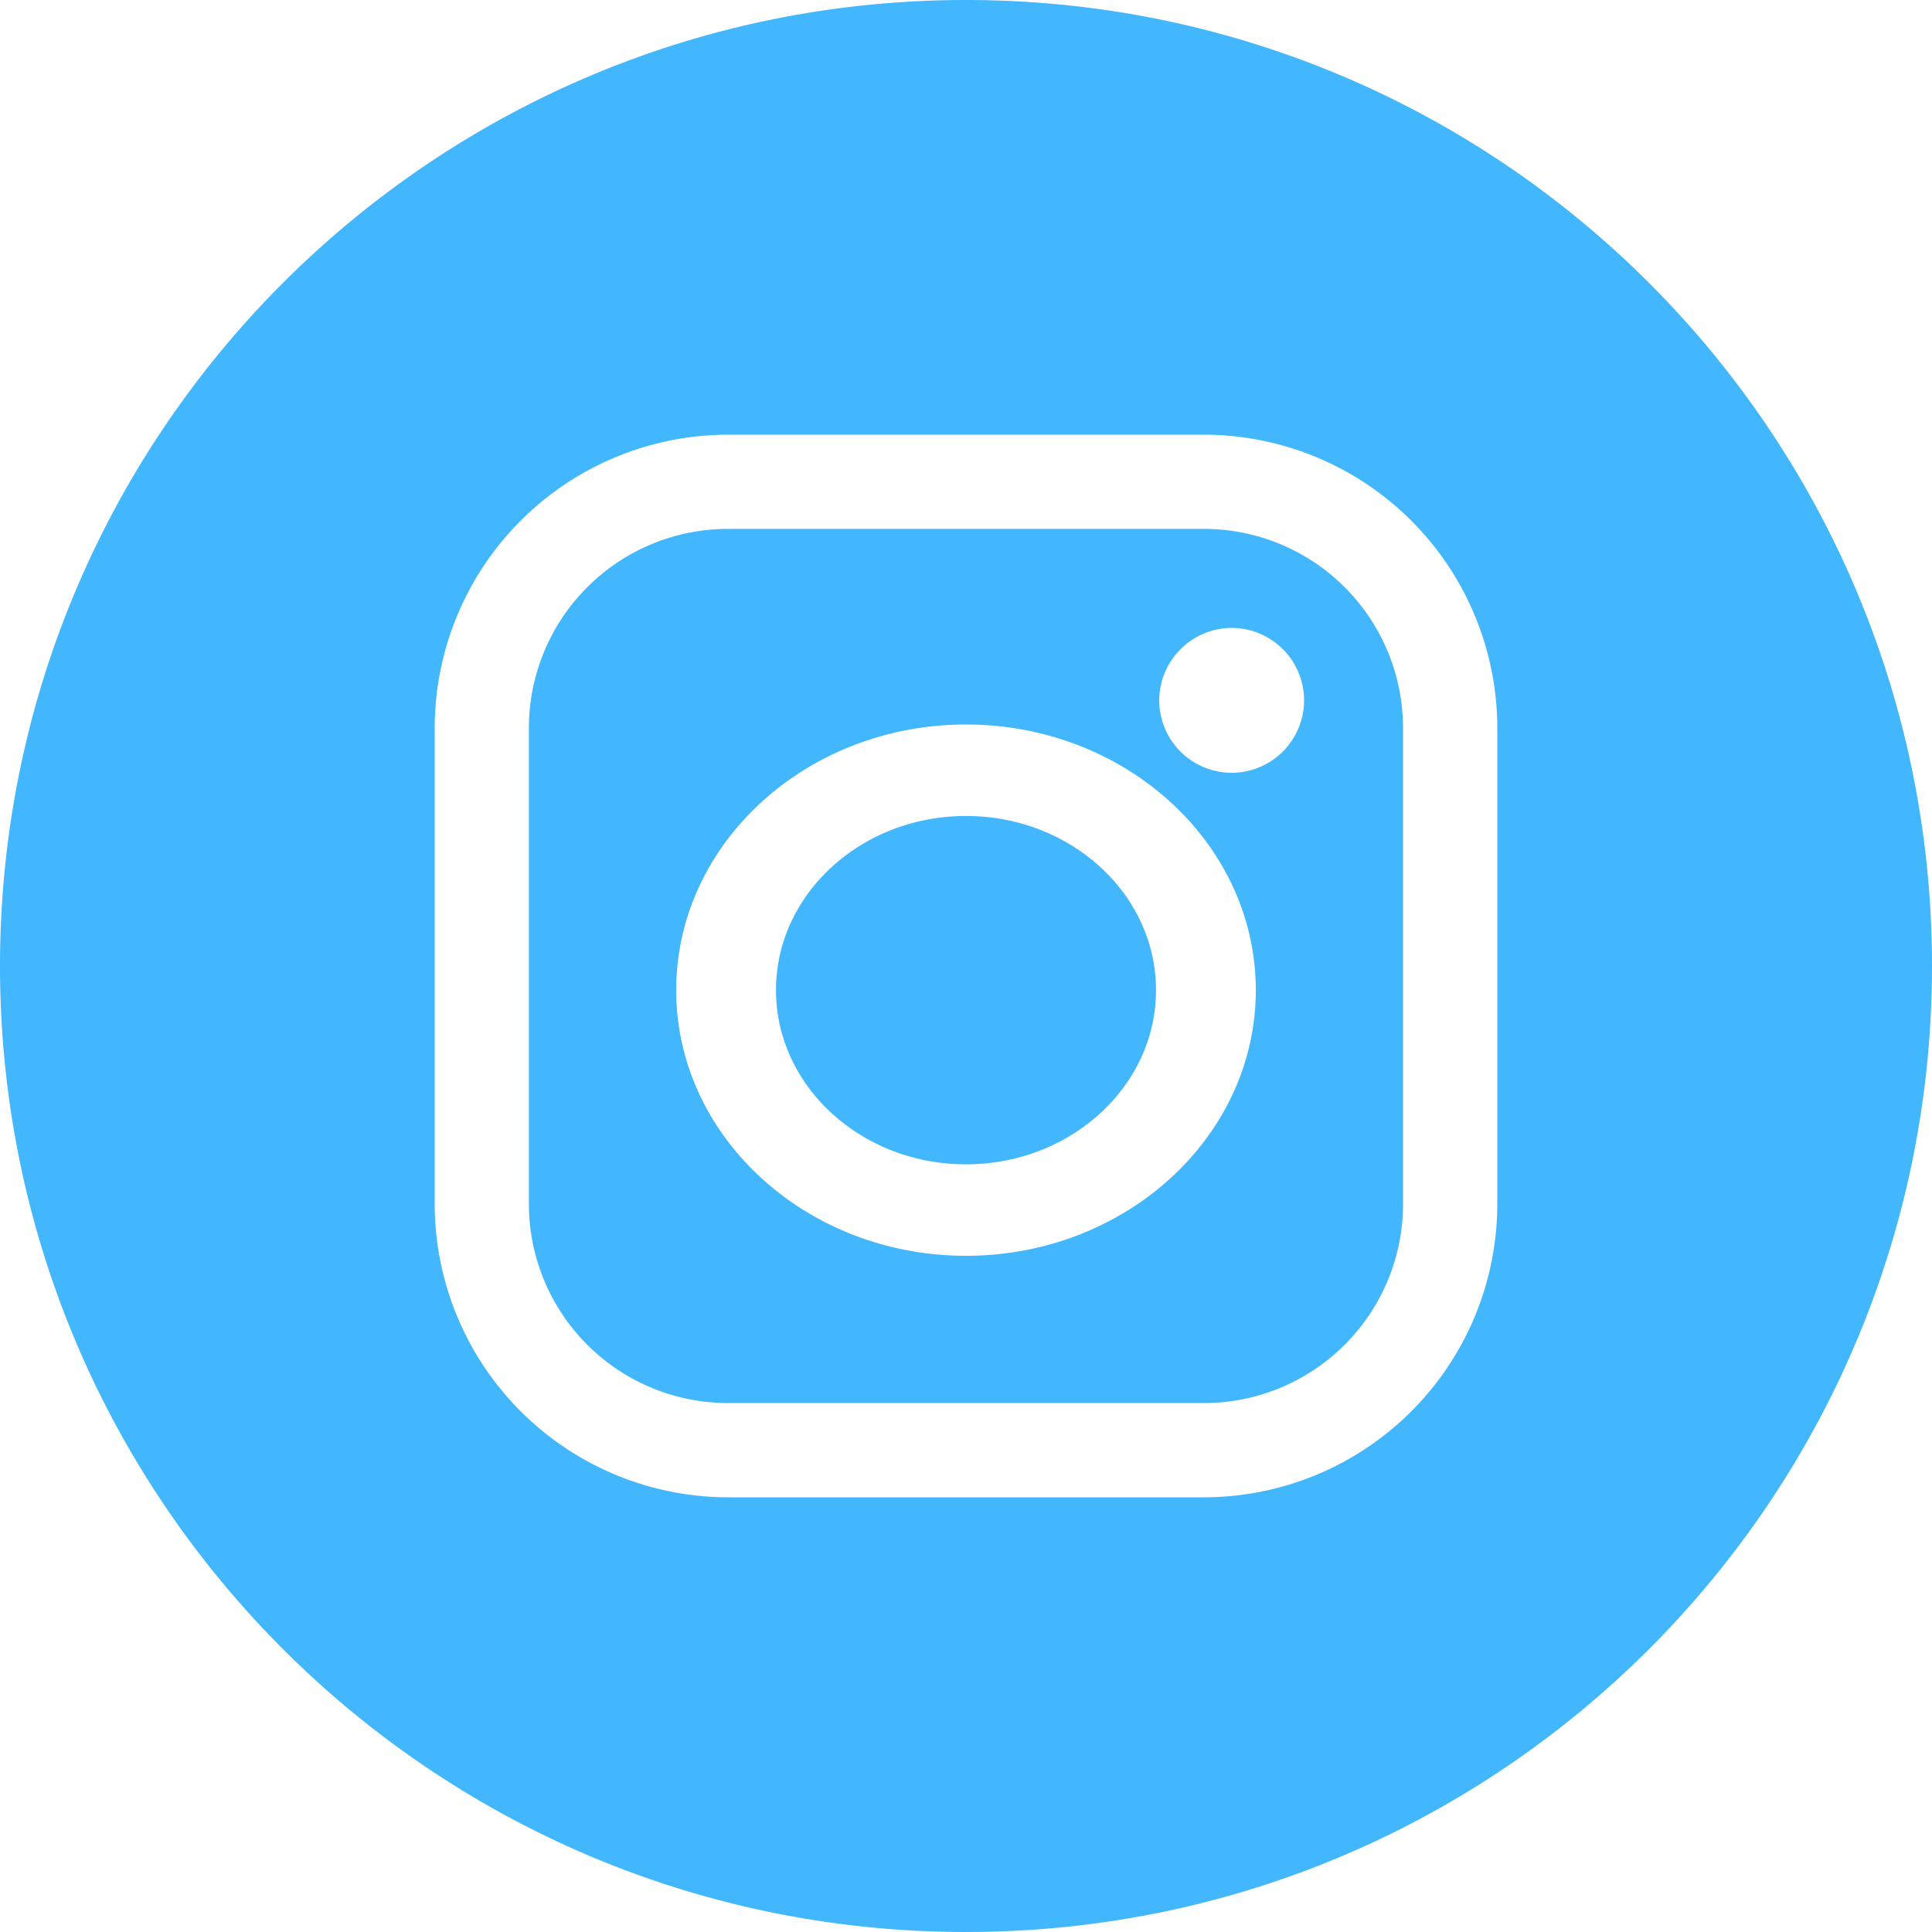 <svg xmlns="http://www.w3.org/2000/svg" width="40" height="40" viewBox="0 0 40 40">
    <path fill="#42B7FE" fill-rule="evenodd" d="M20 40C8.954 40 0 31.046 0 20S8.954 0 20 0s20 8.954 20 20-8.954 20-20 20zm4.929-31H15.07A6.078 6.078 0 0 0 9 15.071v9.858A6.078 6.078 0 0 0 15.071 31h9.858A6.078 6.078 0 0 0 31 24.929V15.07A6.078 6.078 0 0 0 24.929 9zm4.12 15.929a4.124 4.124 0 0 1-4.12 4.12H15.07a4.124 4.124 0 0 1-4.12-4.12V15.07a4.124 4.124 0 0 1 4.12-4.12h9.858a4.124 4.124 0 0 1 4.12 4.12v9.858zM20 15c-3.308 0-6 2.467-6 5.5s2.692 5.5 6 5.5 6-2.467 6-5.5-2.692-5.5-6-5.5zm0 9.106c-2.17 0-3.934-1.618-3.934-3.606 0-1.989 1.765-3.606 3.934-3.606 2.17 0 3.934 1.617 3.934 3.606 0 1.988-1.765 3.606-3.934 3.606zM25.5 13a1.507 1.507 0 0 0-1.5 1.5c0 .394.16.781.44 1.06.279.28.666.44 1.06.44.395 0 .781-.16 1.06-.44.28-.279.44-.666.44-1.06 0-.395-.16-.783-.44-1.06A1.506 1.506 0 0 0 25.5 13z"/>
</svg>

